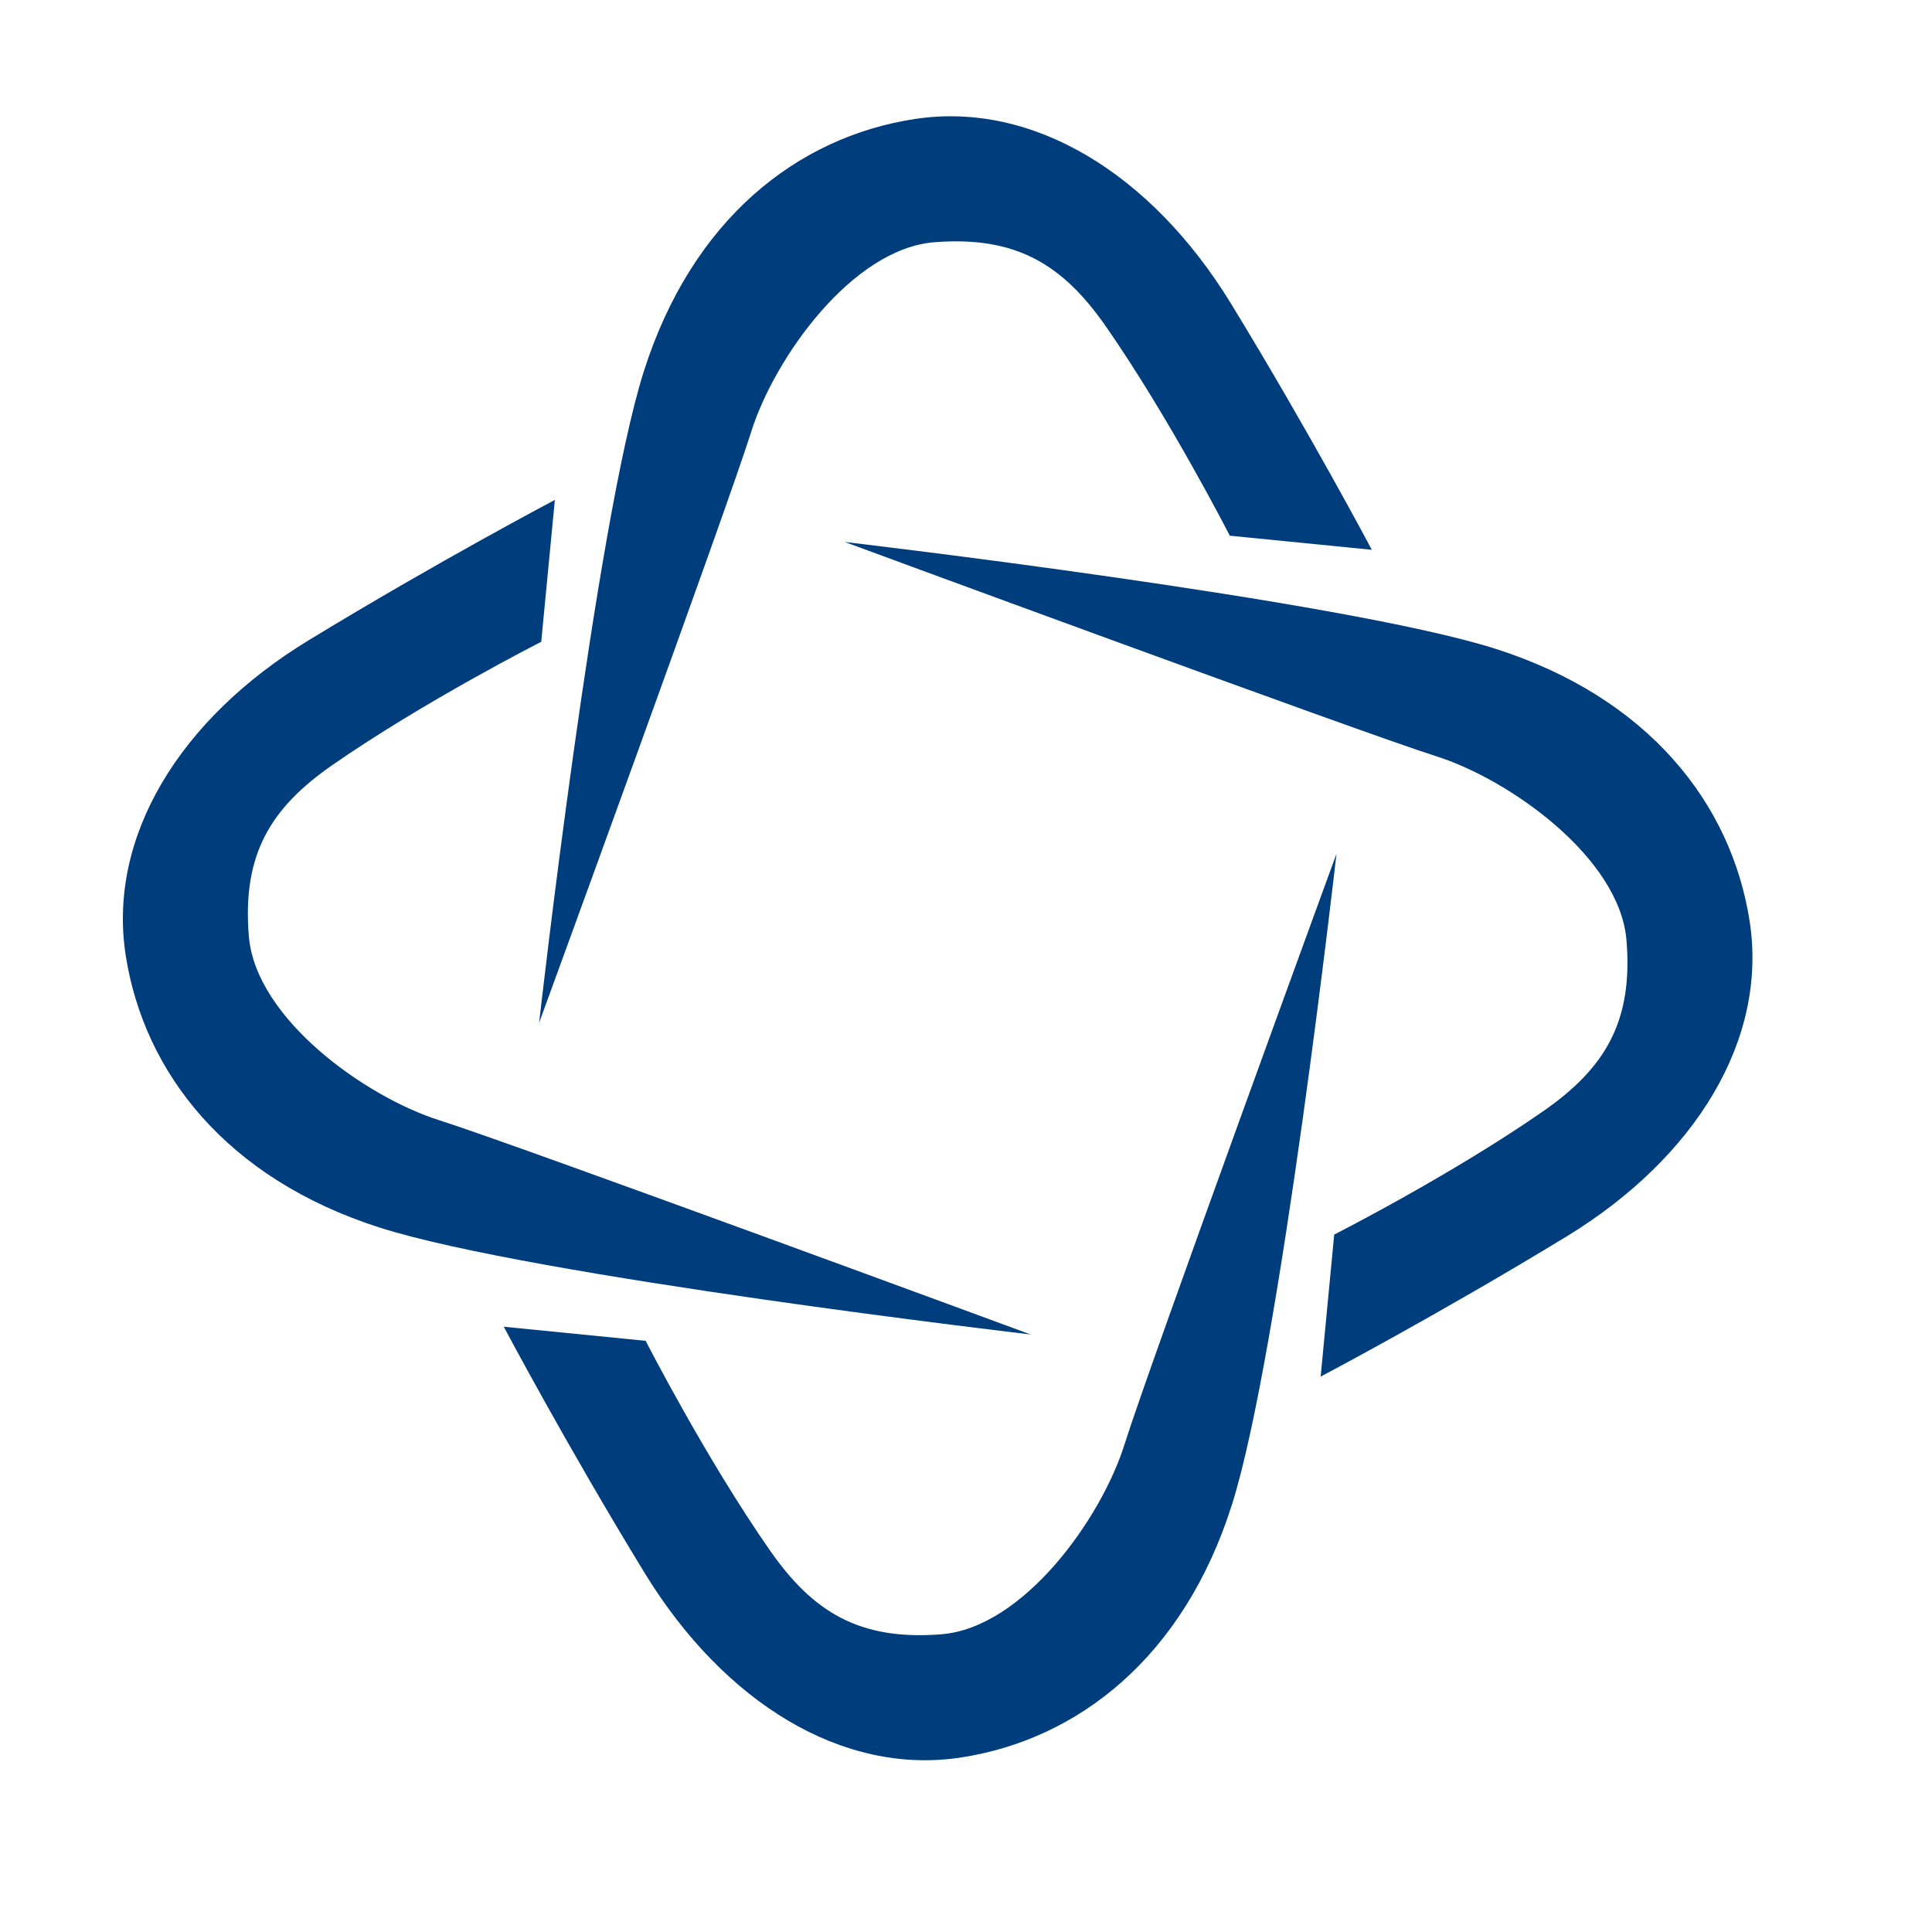 <svg width="21" height="21" viewBox="0 0 21 21" fill="none" xmlns="http://www.w3.org/2000/svg">
<path d="M13.368 5.824C13.368 5.824 12.717 4.549 12.017 3.543C11.554 2.881 11.051 2.562 10.156 2.633C9.261 2.704 8.414 3.895 8.163 4.7C7.912 5.505 5.86 11.117 5.86 11.117C5.86 11.117 6.472 5.694 6.997 4.04C7.522 2.385 8.665 1.488 9.946 1.293C11.228 1.099 12.513 1.887 13.376 3.293C14.236 4.7 14.911 5.976 14.911 5.976L13.369 5.823L13.368 5.824Z" fill="#003D7C"/>
<path d="M5.883 6.976C5.883 6.976 4.611 7.622 3.608 8.319C2.948 8.779 2.63 9.282 2.705 10.177C2.779 11.072 3.973 11.924 4.779 12.178C5.584 12.432 11.202 14.505 11.202 14.505C11.202 14.505 5.779 13.873 4.123 13.342C2.468 12.812 1.565 11.664 1.366 10.382C1.168 9.099 1.951 7.815 3.354 6.96C4.757 6.105 6.031 5.434 6.031 5.434L5.883 6.976Z" fill="#003D7C"/>
<path d="M7.017 14.572C7.017 14.572 7.668 15.847 8.37 16.854C8.832 17.516 9.336 17.835 10.231 17.764C11.126 17.693 11.973 16.502 12.224 15.697C12.475 14.892 14.527 9.28 14.527 9.28C14.527 9.28 13.914 14.703 13.39 16.357C12.866 18.01 11.721 18.909 10.441 19.104C9.159 19.298 7.874 18.51 7.011 17.104C6.151 15.697 5.476 14.421 5.476 14.421L7.017 14.574L7.017 14.572Z" fill="#003D7C"/>
<path d="M14.501 13.42C14.501 13.42 15.773 12.774 16.776 12.077C17.436 11.617 17.754 11.114 17.679 10.219C17.605 9.324 16.411 8.472 15.605 8.218C14.8 7.964 9.182 5.891 9.182 5.891C9.182 5.891 14.605 6.524 16.261 7.054C17.916 7.584 18.819 8.732 19.018 10.014C19.216 11.297 18.434 12.58 17.031 13.438C15.628 14.293 14.355 14.963 14.355 14.963L14.502 13.422L14.501 13.42Z" fill="#003D7C"/>
</svg>
